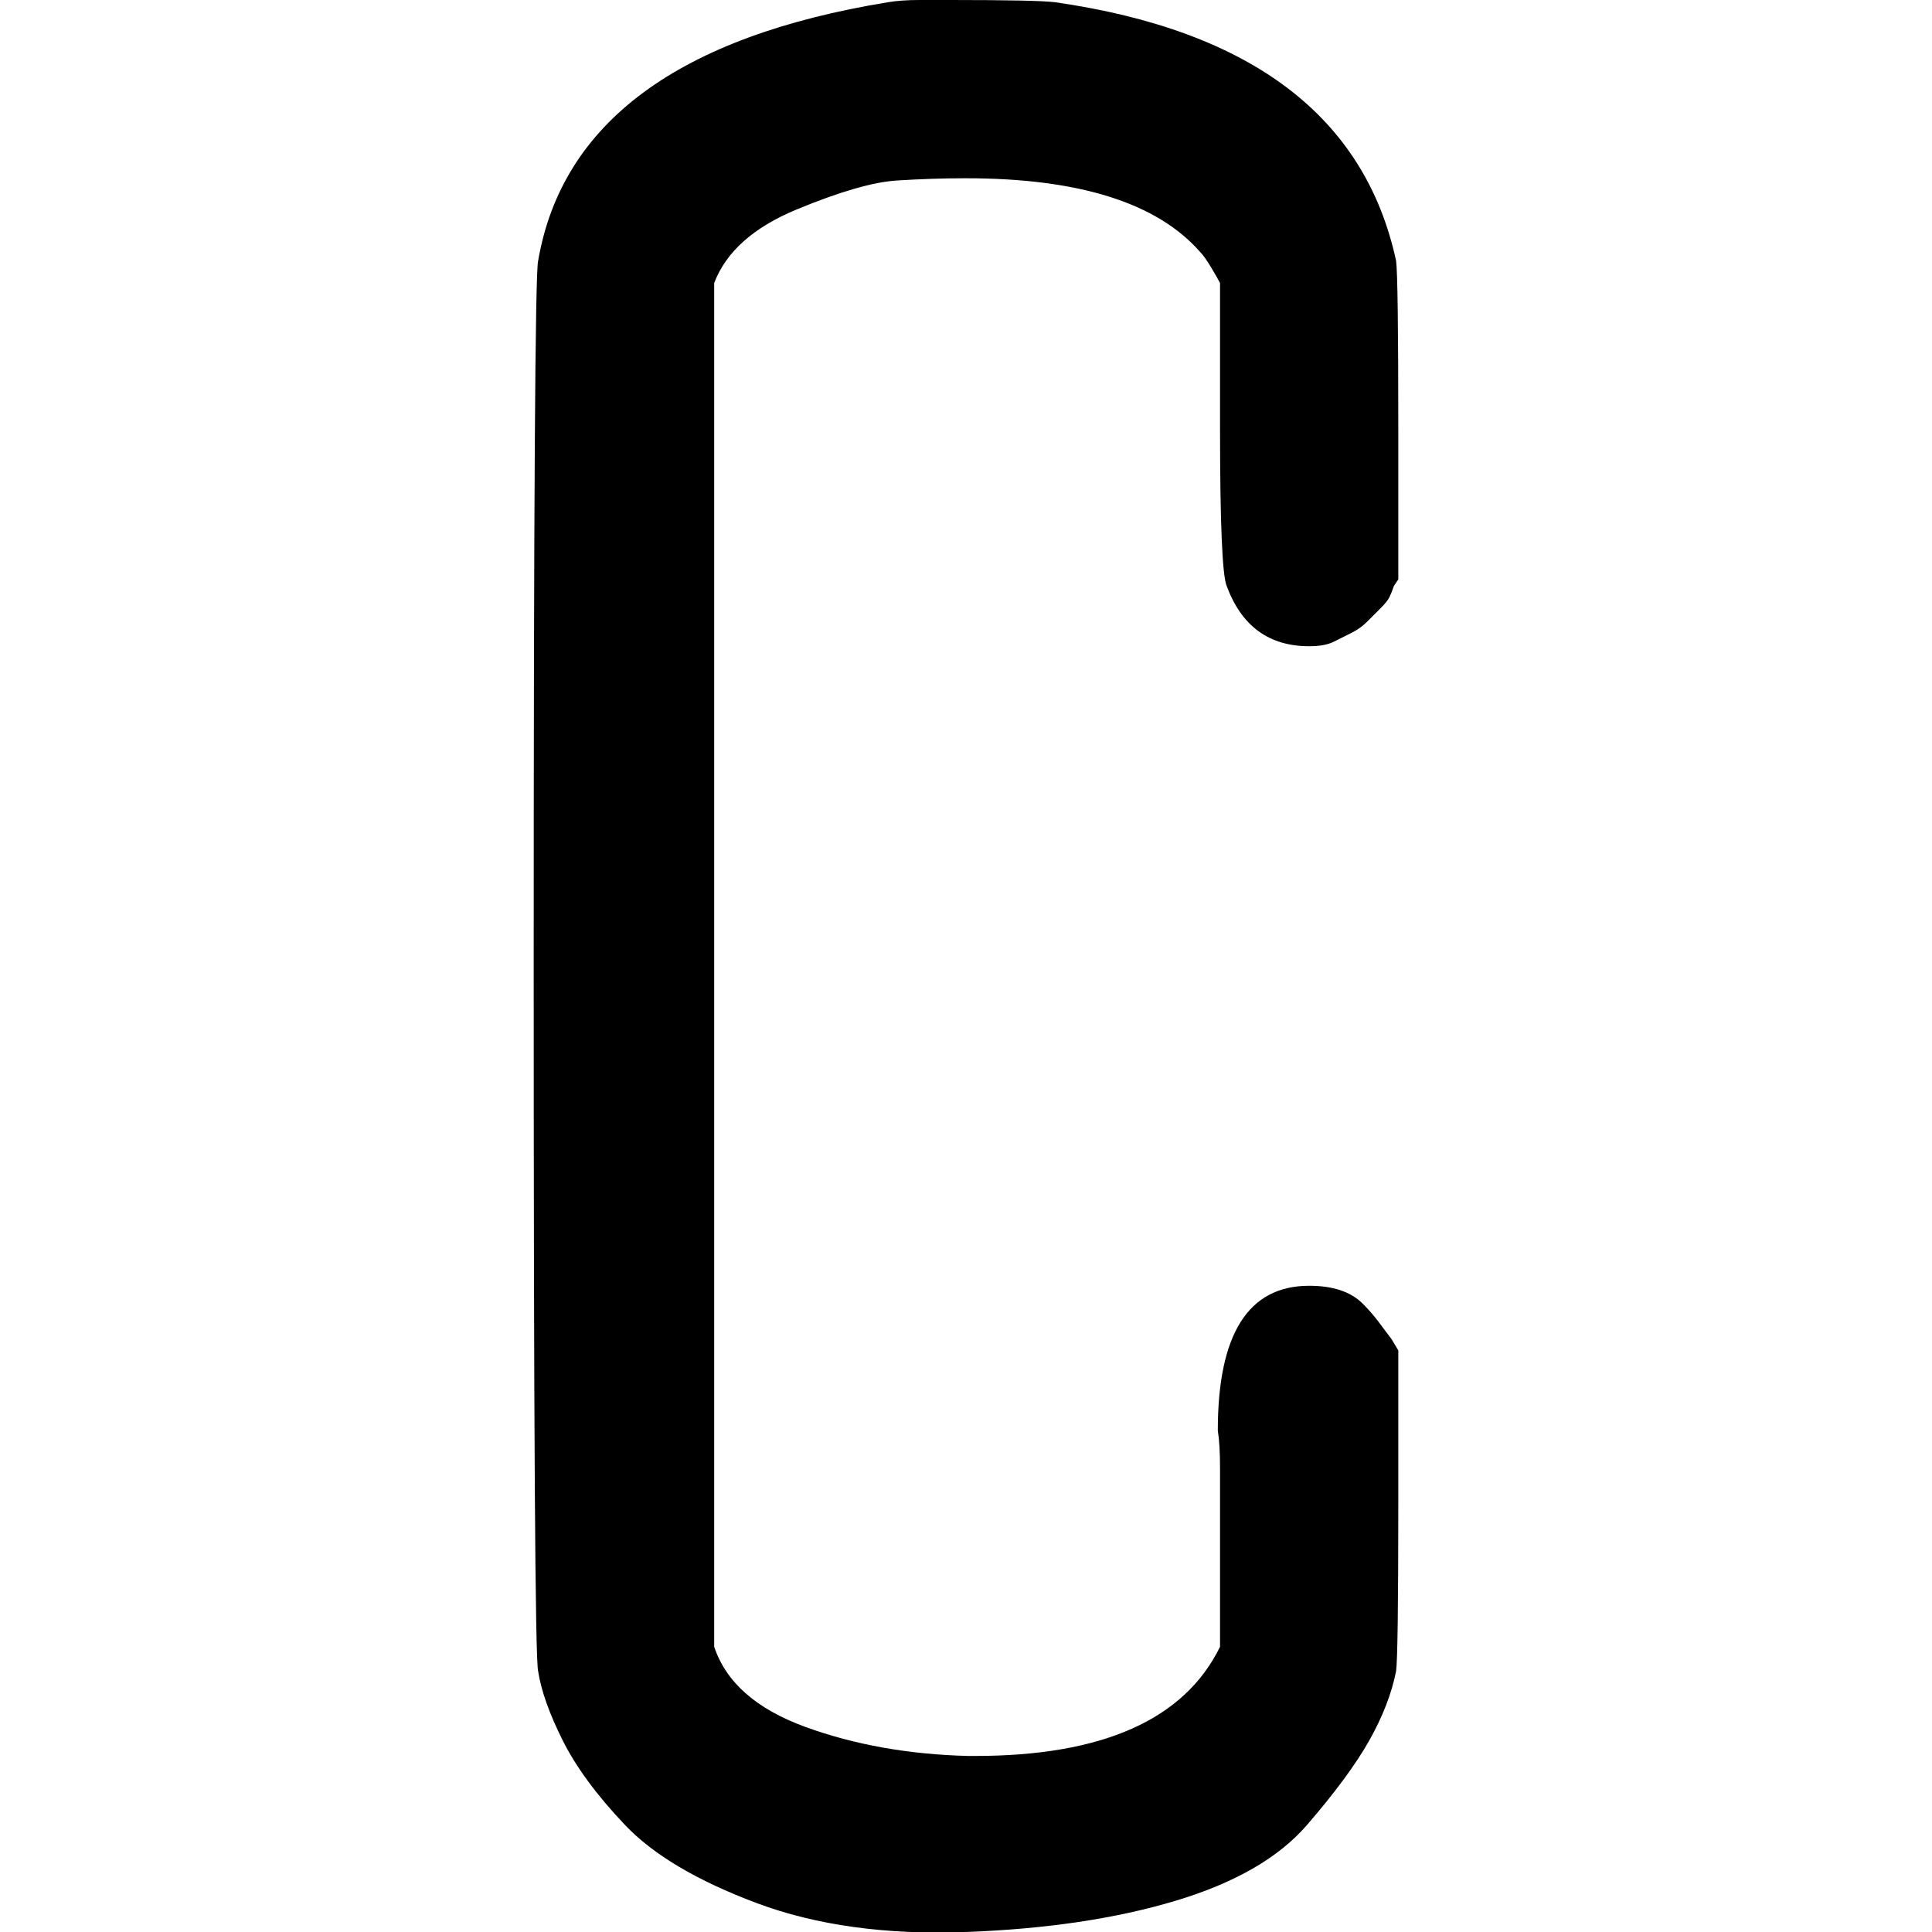 <?xml version="1.0" encoding="UTF-8" standalone="no" ?>
<svg xmlns="http://www.w3.org/2000/svg" width="1080px" height="1080px" viewBox="0 -846 500 867"
     xmlns:xlink="http://www.w3.org/1999/xlink" aria-hidden="true" style="">
    <defs>
        <path id="MJX-3131-TEX-I-2201"
              d="M404 269Q412 269 418 267T428 261T435 253T441 245L444 240V172Q444 103 443 96Q440 81 431 65T403 27T344 -7T250 -21T156 -8T97 27T69 65T58 96Q56 103 56 413Q56 722 58 729Q74 822 215 845Q221 846 229 846H243Q282 846 290 845Q422 826 443 729Q444 722 444 653V586L442 583Q441 580 440 578T436 573T430 567T423 562T415 558T404 556Q377 556 367 583Q364 590 364 654V719Q363 721 360 726T355 733Q326 766 250 766H249Q235 766 219 765T174 752T137 719V107Q145 83 178 71T251 58H254Q340 58 364 107V172Q364 176 364 187T363 204Q363 269 404 269Z"></path>
    </defs>
    <g stroke="currentColor" fill="currentColor" stroke-width="0" transform="matrix(1 0 0 -1 0 0)">
        <g data-mml-node="math">
            <g data-mml-node="mi" data-semantic-type="prefixop" data-semantic-role="prefix function"
               data-semantic-annotation="nemeth:number" data-semantic-id="0" data-semantic-speech="complement">
                <use xlink:href="#MJX-3131-TEX-I-2201"></use>
            </g>
        </g>
    </g>
</svg>
